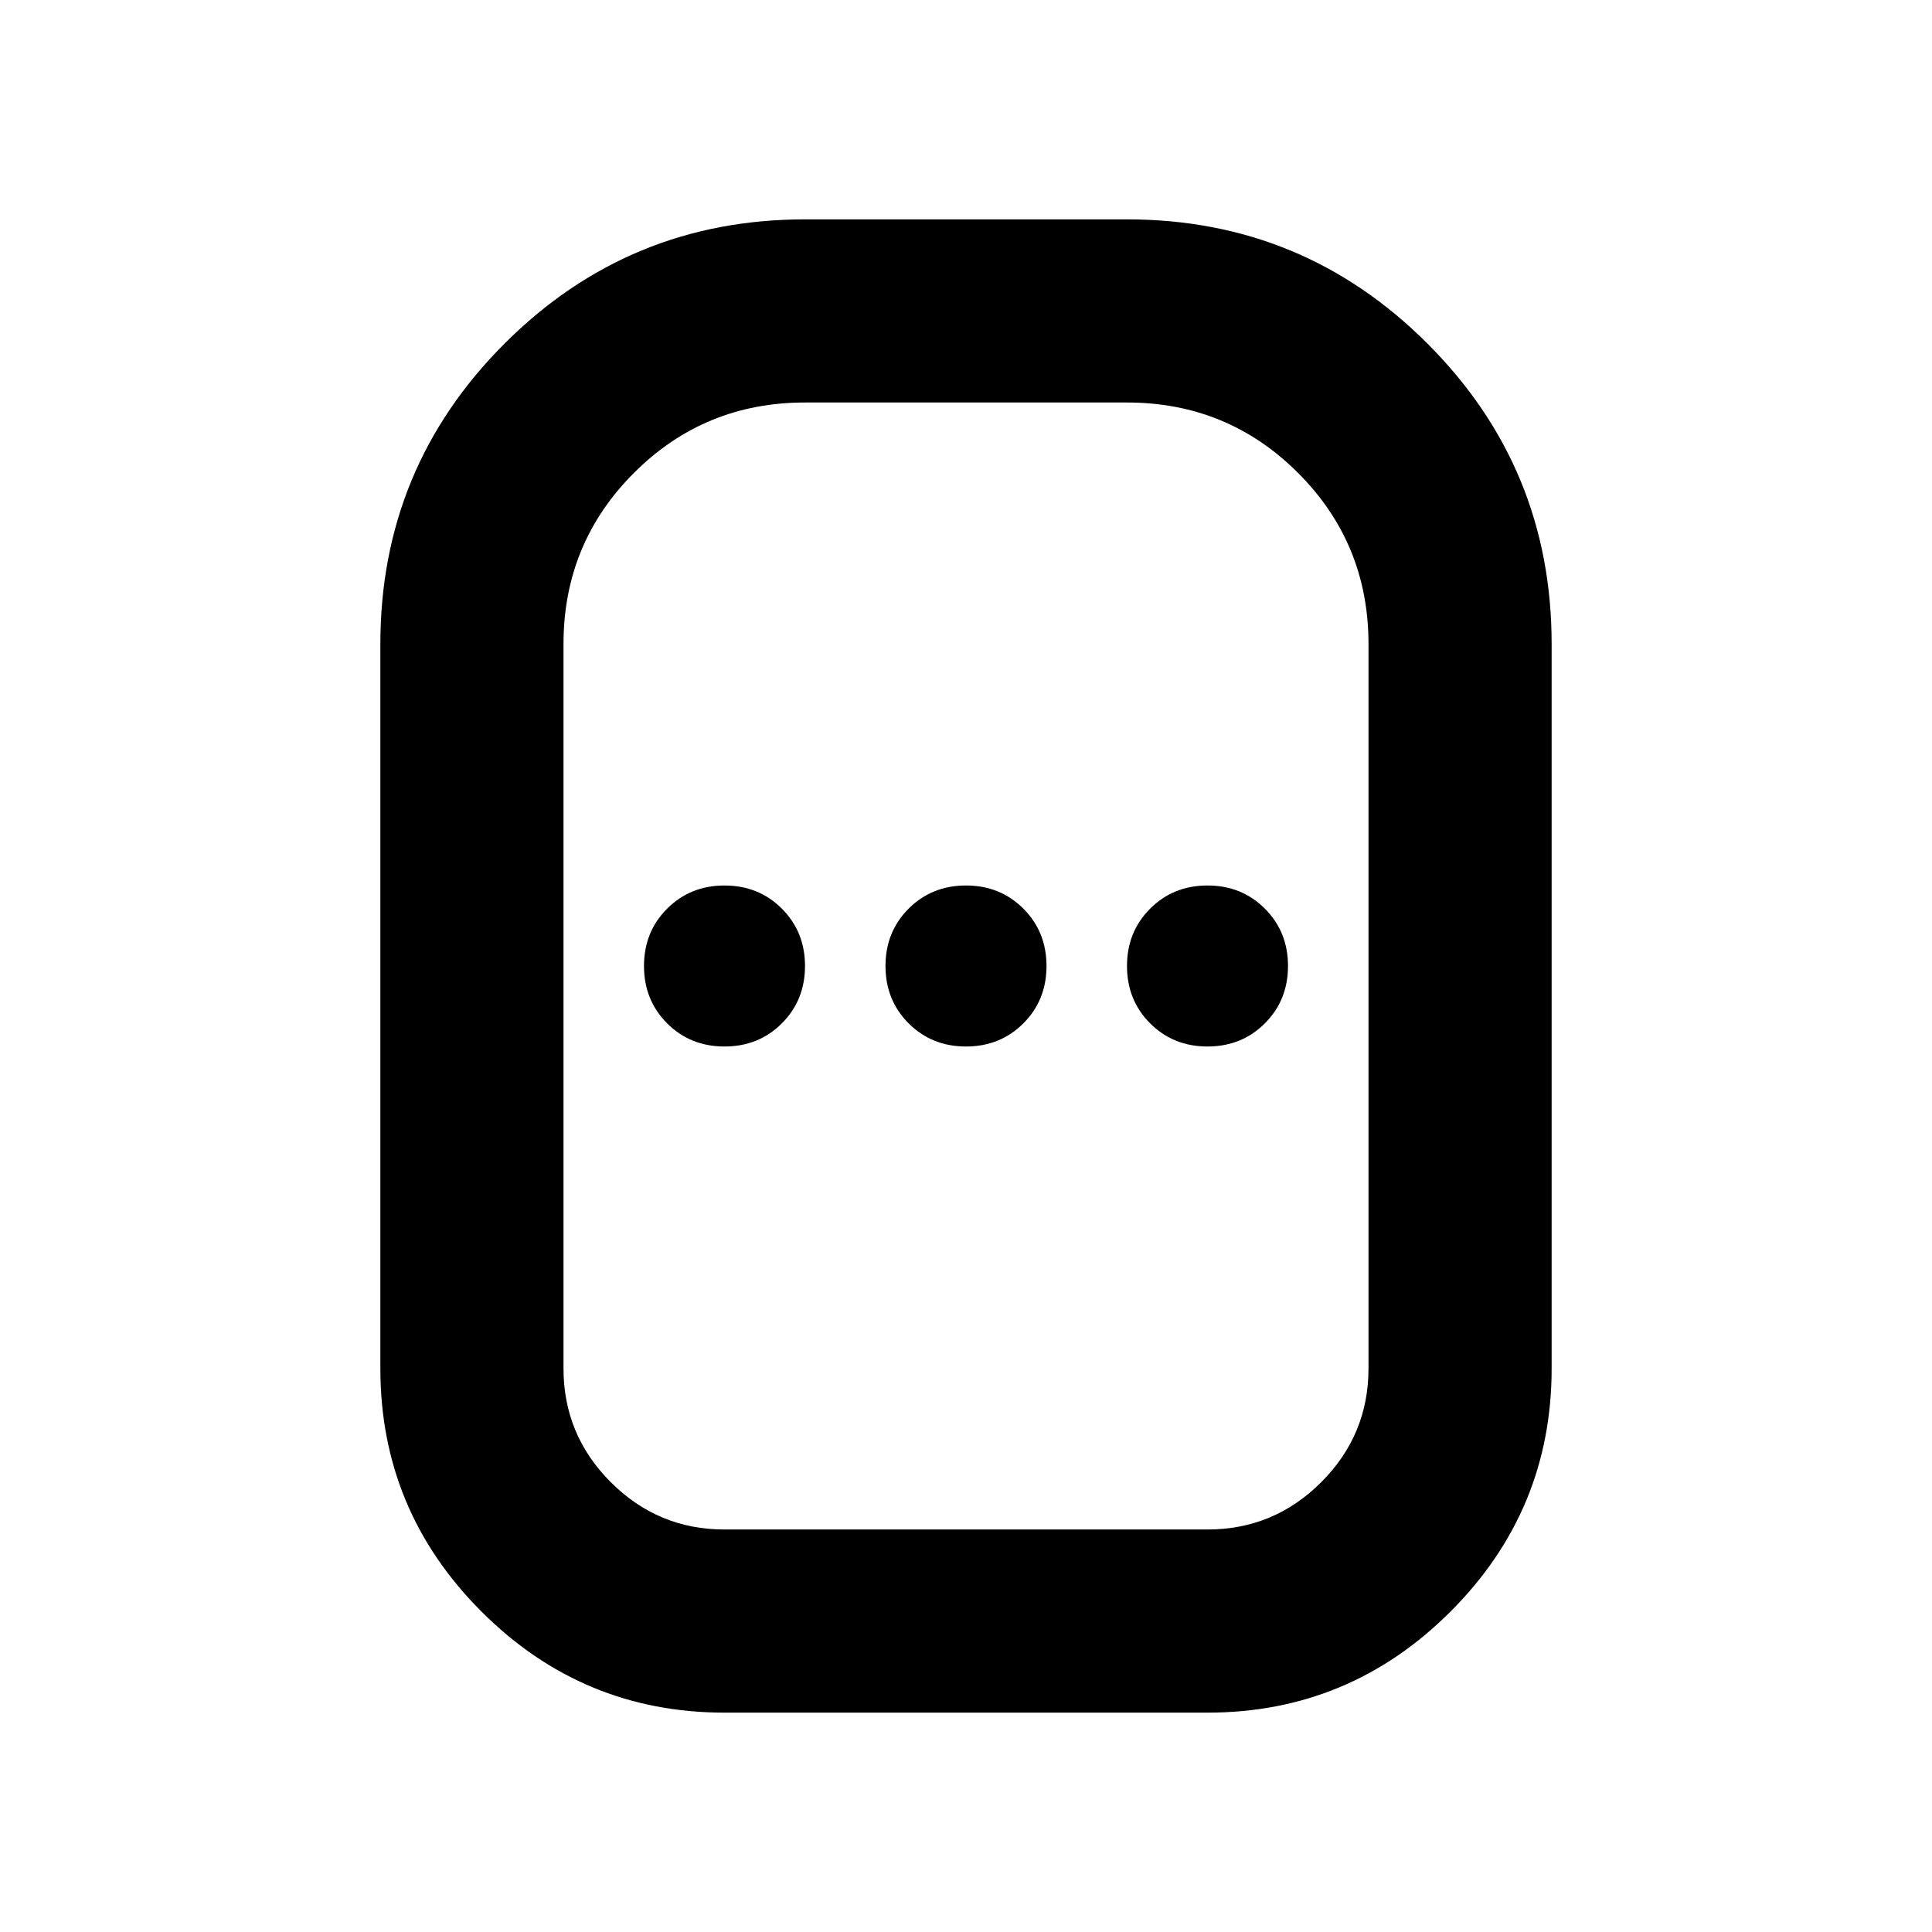 <svg xmlns="http://www.w3.org/2000/svg" height="24" viewBox="0 -960 960 960" width="24"><path d="M360-109q-70.538 0-120.769-50.231Q189-209.462 189-280v-360q0-87.565 61.717-149.283Q312.435-851 400-851h160q87.565 0 149.283 61.717Q771-727.565 771-640v360q0 70.538-50.231 120.769Q670.538-109 600-109H360Zm0-91h240q33 0 56.5-23.5T680-280v-360q0-50-35-85t-85-35H400q-50 0-85 35t-35 85v360q0 33 23.5 56.5T360-200Zm0-240q17 0 28.5-11.5T400-480q0-17-11.5-28.5T360-520q-17 0-28.5 11.5T320-480q0 17 11.5 28.5T360-440Zm120 0q17 0 28.5-11.5T520-480q0-17-11.5-28.5T480-520q-17 0-28.5 11.5T440-480q0 17 11.5 28.5T480-440Zm120 0q17 0 28.5-11.5T640-480q0-17-11.5-28.5T600-520q-17 0-28.5 11.5T560-480q0 17 11.5 28.5T600-440Zm-120-40Z"/></svg>
